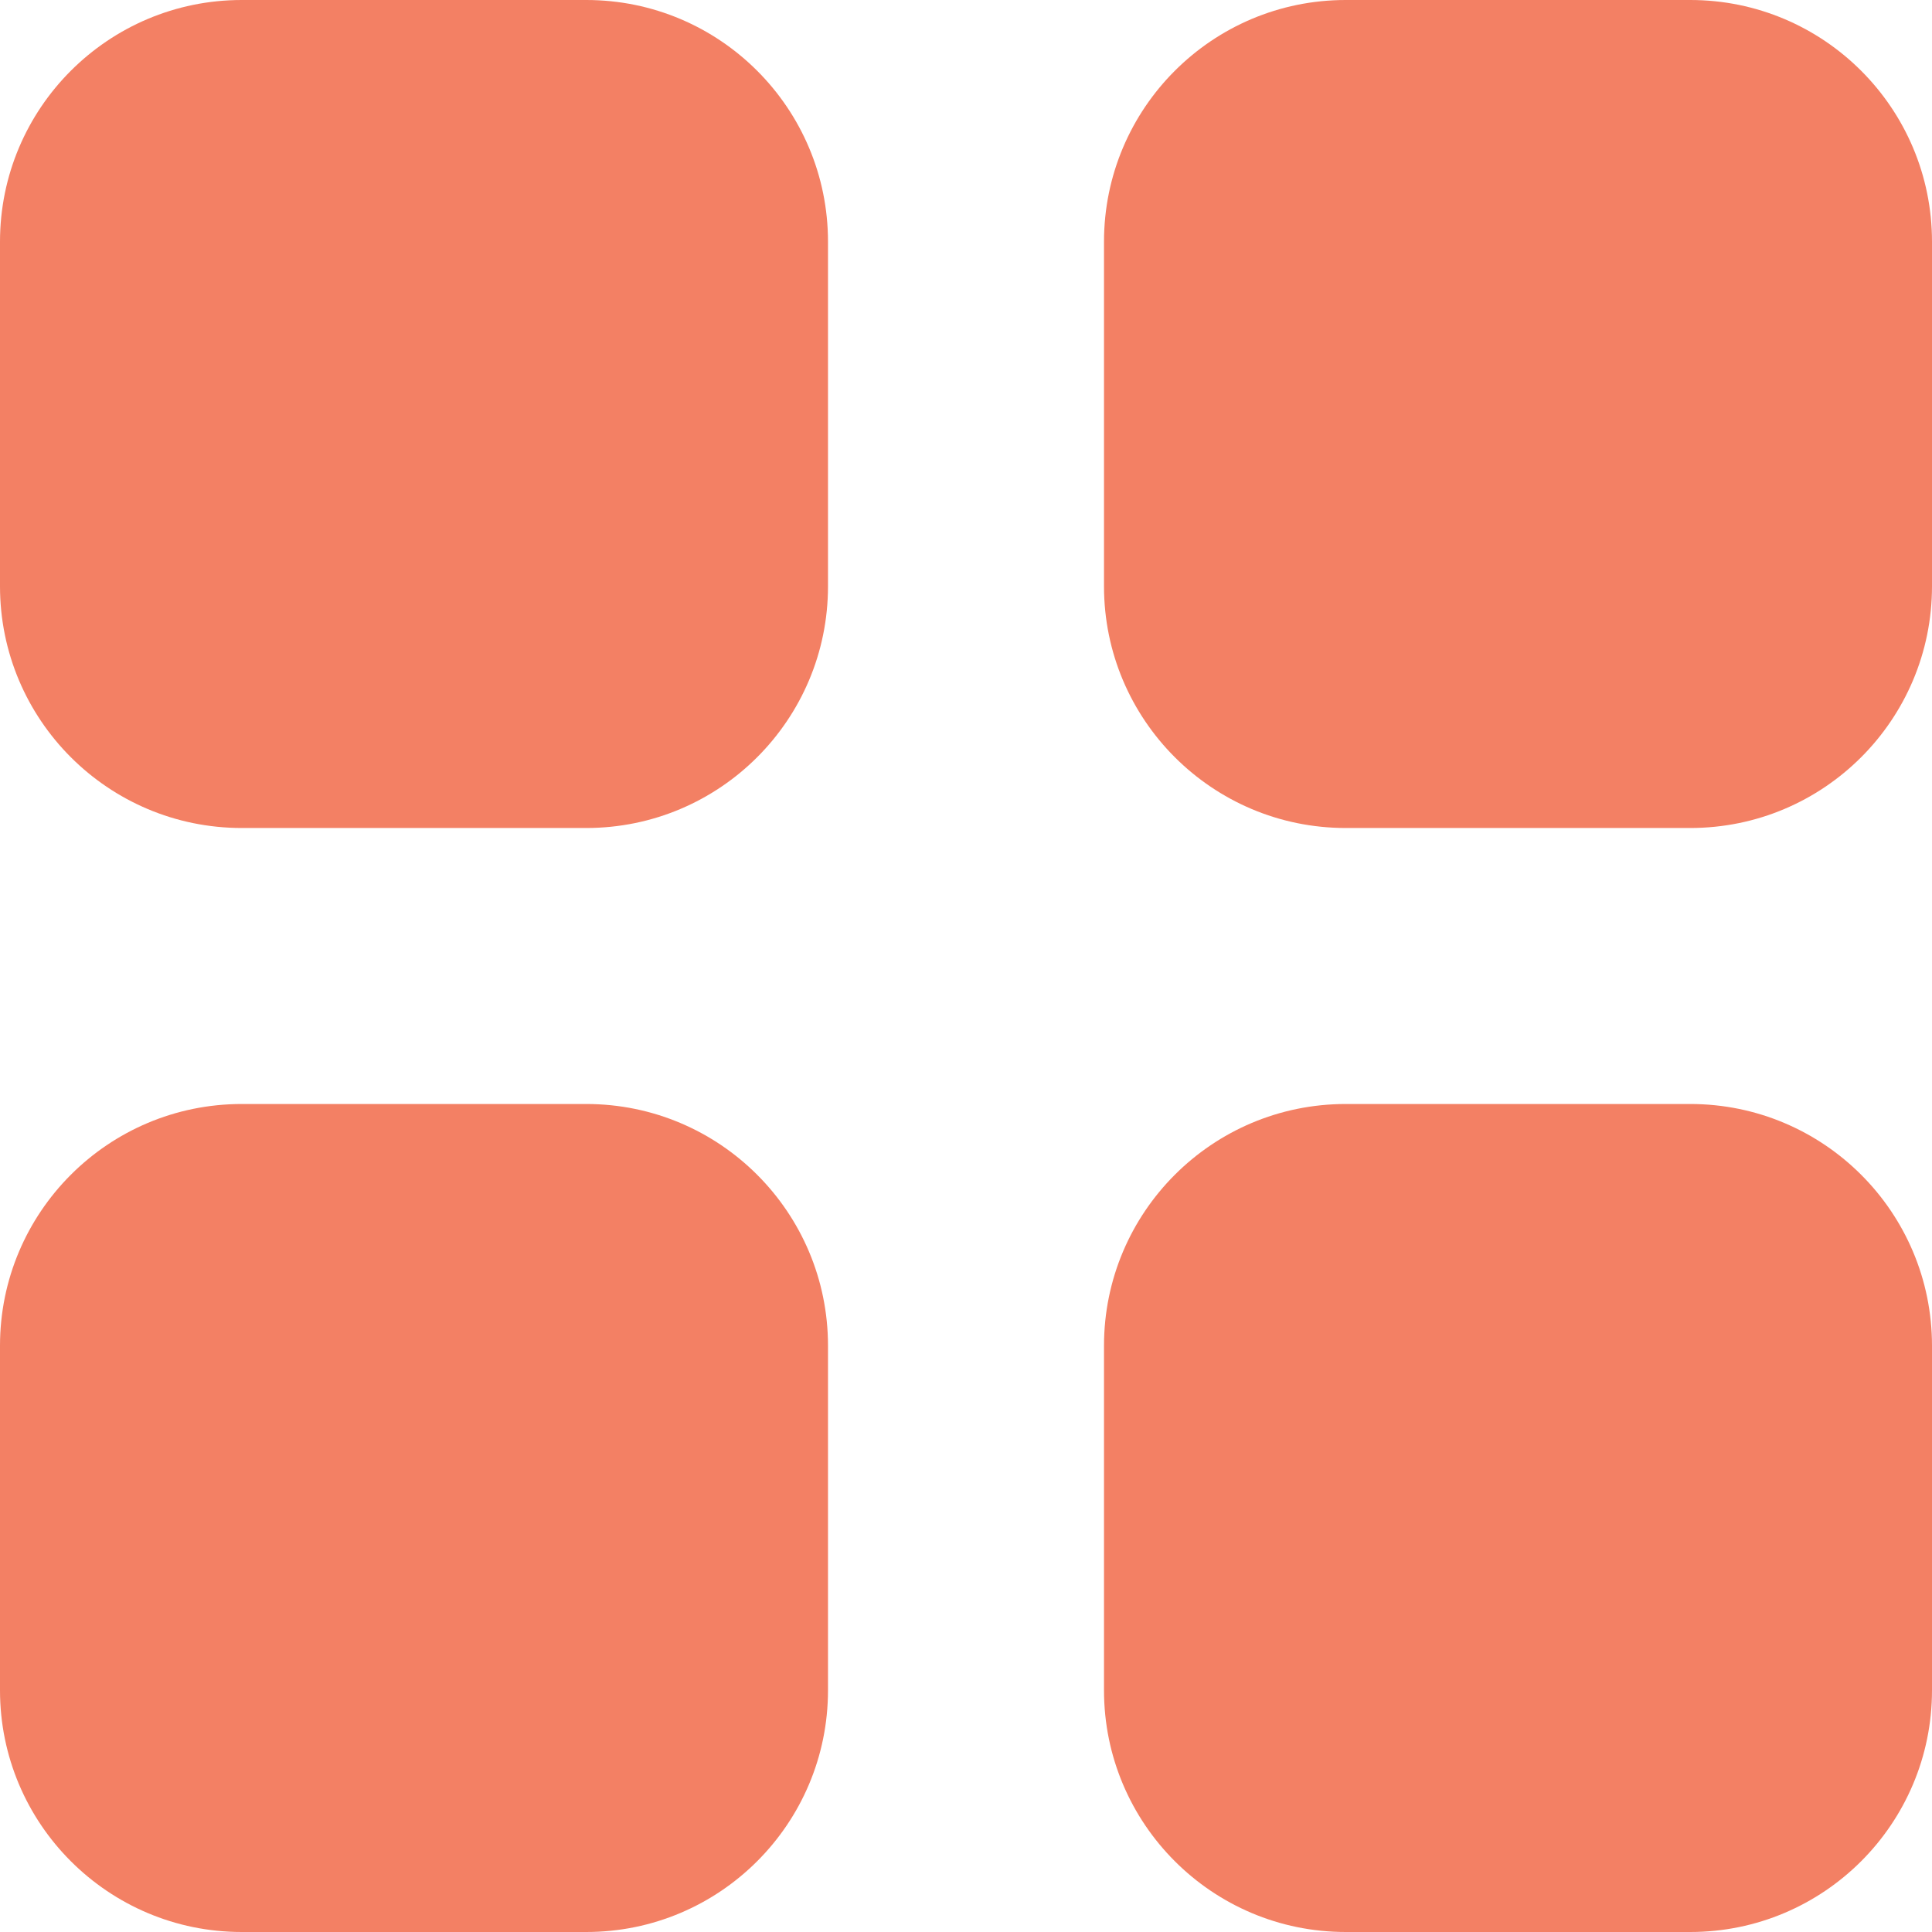 <?xml version="1.0" standalone="no"?><!DOCTYPE svg PUBLIC "-//W3C//DTD SVG 1.1//EN" "http://www.w3.org/Graphics/SVG/1.1/DTD/svg11.dtd"><svg class="icon" width="200px" height="200.00px" viewBox="0 0 1024 1024" version="1.1" xmlns="http://www.w3.org/2000/svg"><path fill="#F38064" d="M0 128.115C0 57.359 57.373 0 128.115 0L310.742 0C381.498 0 438.857 57.373 438.857 128.115L438.857 310.742C438.857 381.498 381.484 438.857 310.742 438.857L128.115 438.857C57.359 438.857 0 381.484 0 310.742L0 128.115ZM0 713.258C0 642.502 57.373 585.143 128.115 585.143L310.742 585.143C381.498 585.143 438.857 642.516 438.857 713.258L438.857 895.885C438.857 966.641 381.484 1024 310.742 1024L128.115 1024C57.359 1024 0 966.627 0 895.885L0 713.258ZM585.143 128.115C585.143 57.359 642.516 0 713.258 0L895.885 0C966.641 0 1024 57.373 1024 128.115L1024 310.742C1024 381.498 966.627 438.857 895.885 438.857L713.258 438.857C642.502 438.857 585.143 381.484 585.143 310.742L585.143 128.115ZM585.143 713.258C585.143 642.502 642.516 585.143 713.258 585.143L895.885 585.143C966.641 585.143 1024 642.516 1024 713.258L1024 895.885C1024 966.641 966.627 1024 895.885 1024L713.258 1024C642.502 1024 585.143 966.627 585.143 895.885L585.143 713.258Z"  /></svg>